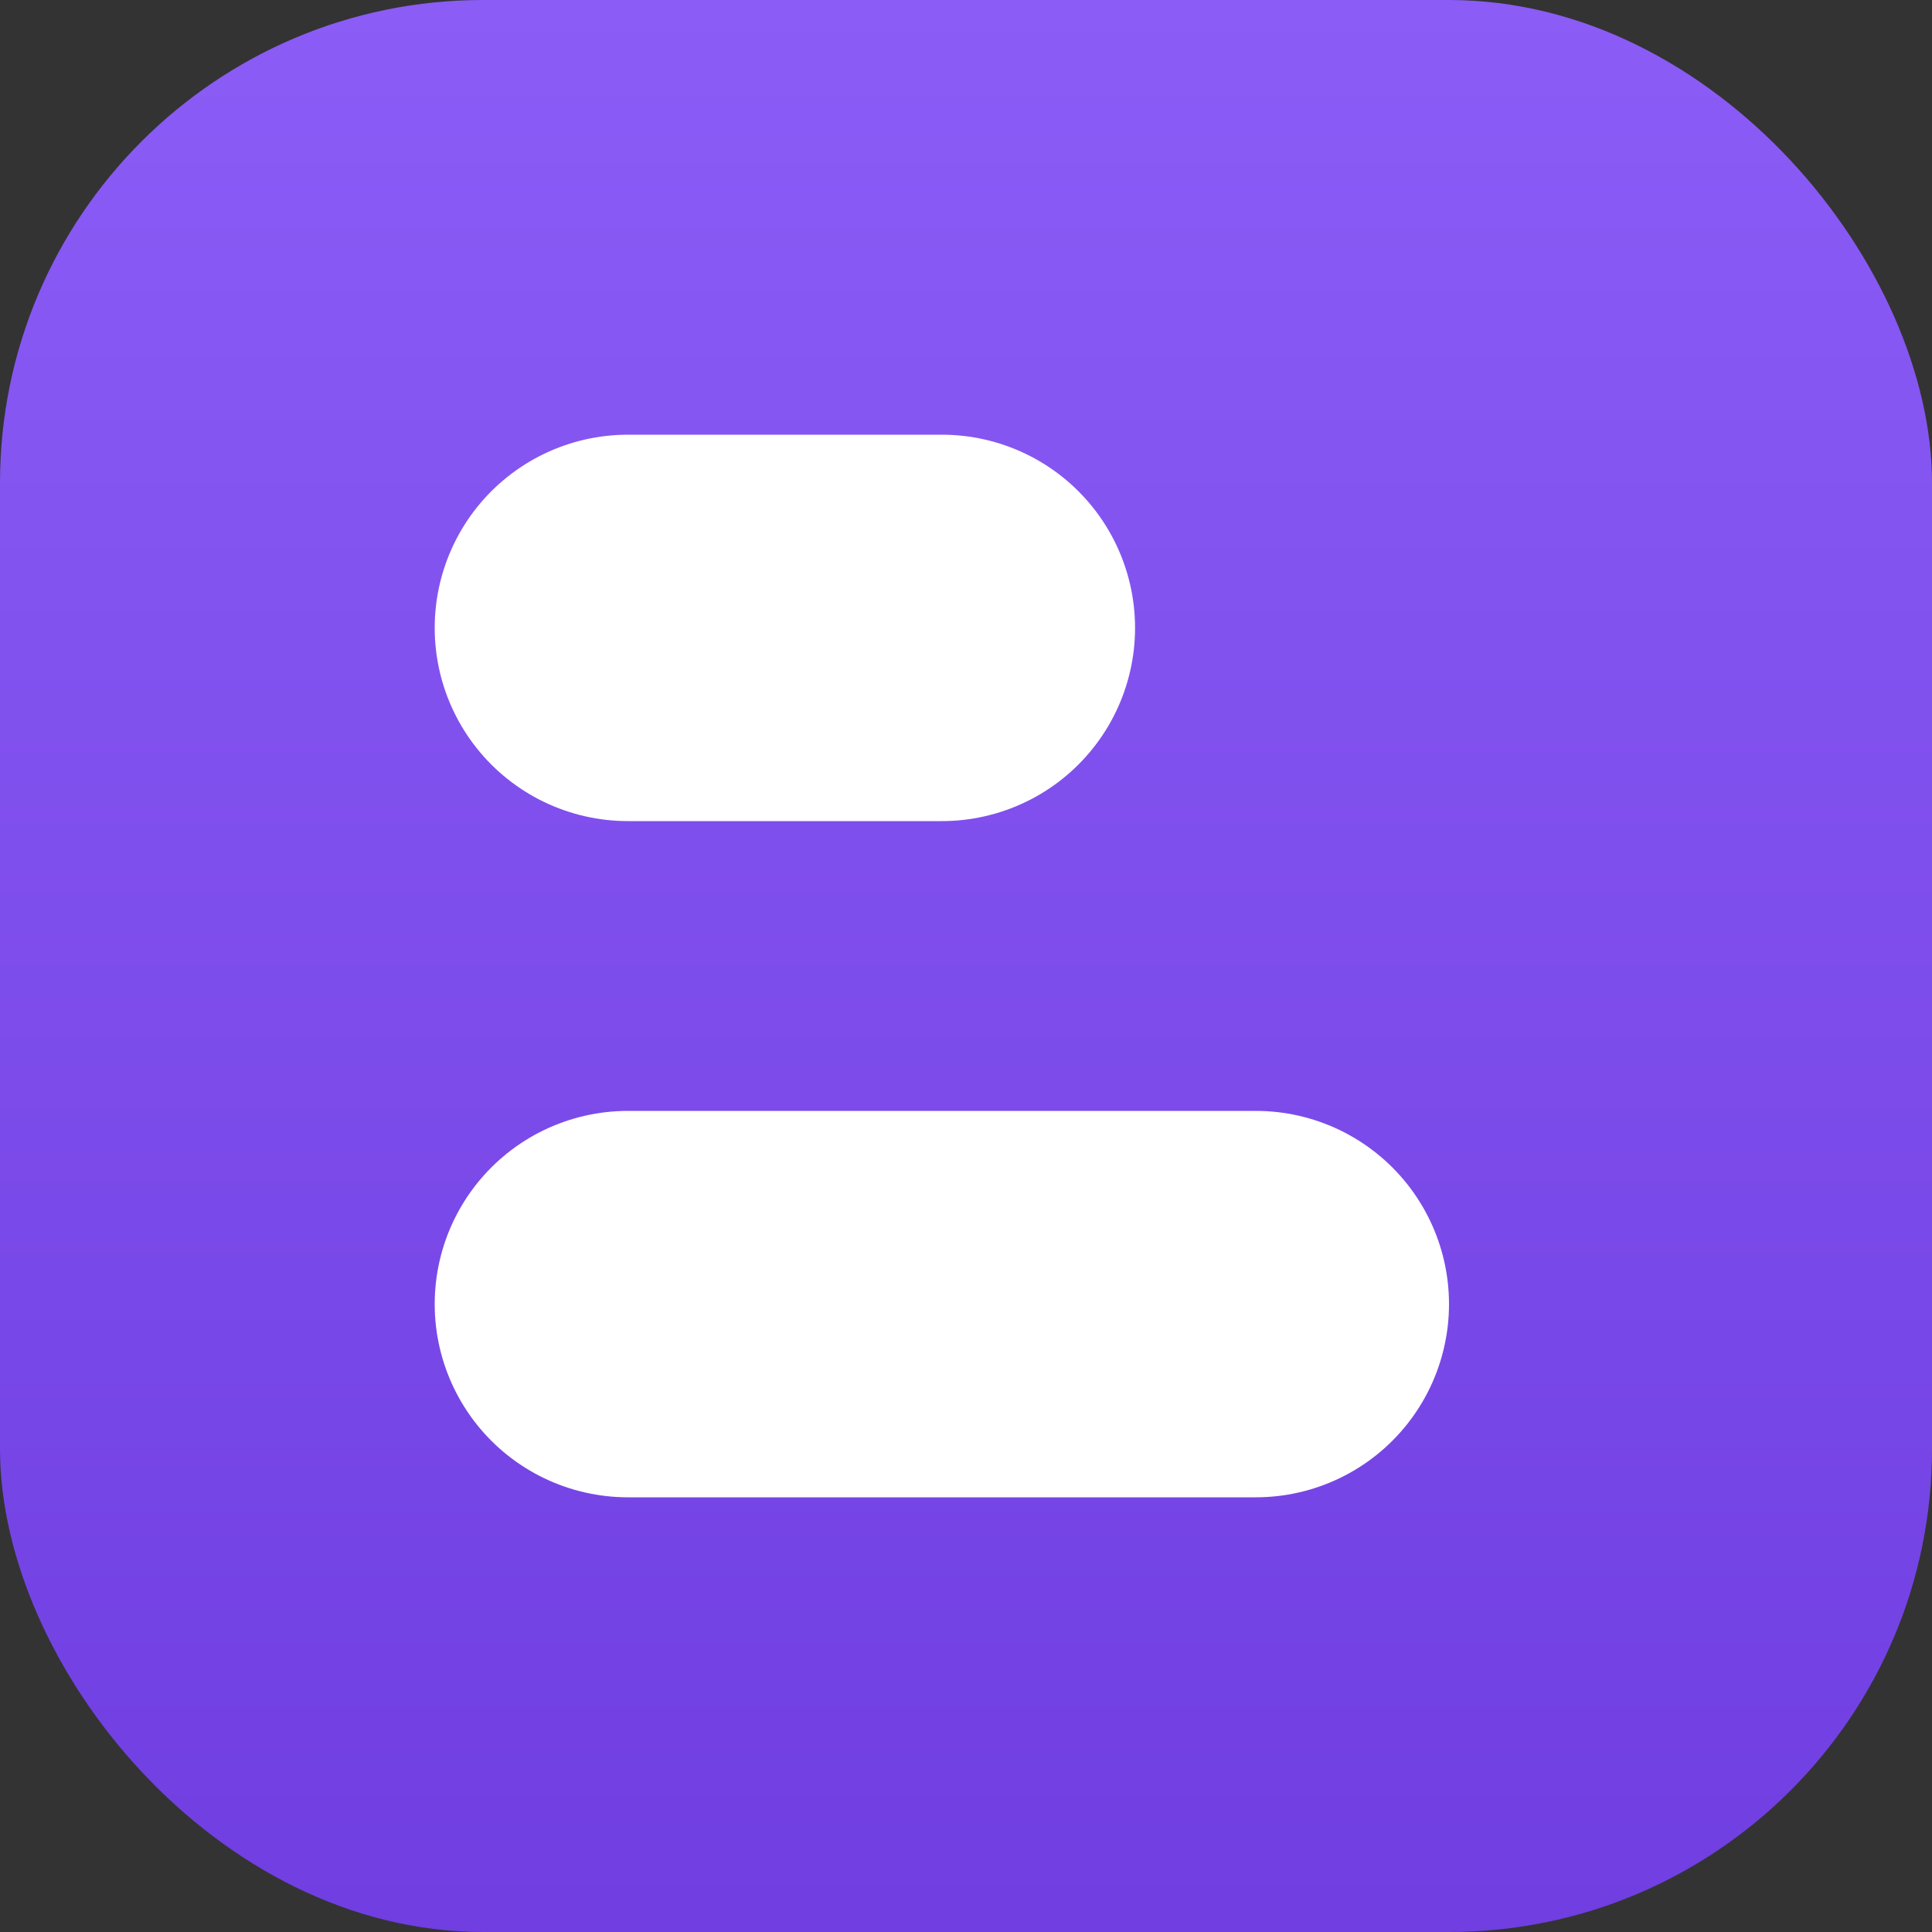 <svg width="40" height="40" viewBox="0 0 40 40" fill="none" xmlns="http://www.w3.org/2000/svg">
<rect x="0" y="0" width="40" height="40" fill="#333333" stroke="none"/>
<rect width="40" height="40" rx="10" fill="url(#paint0_linear_2_62)"/>
<path d="M26 27H13M19.5 13H13" stroke="white" stroke-width="8" stroke-linecap="round" stroke-linejoin="round"/>
<defs>
<linearGradient id="paint0_linear_2_62" x1="20" y1="0" x2="20" y2="40" gradientUnits="userSpaceOnUse">
<stop stop-color="#8B5CF6"/>
<stop offset="1" stop-color="#703EE1"/>
</linearGradient>
</defs>
</svg>
